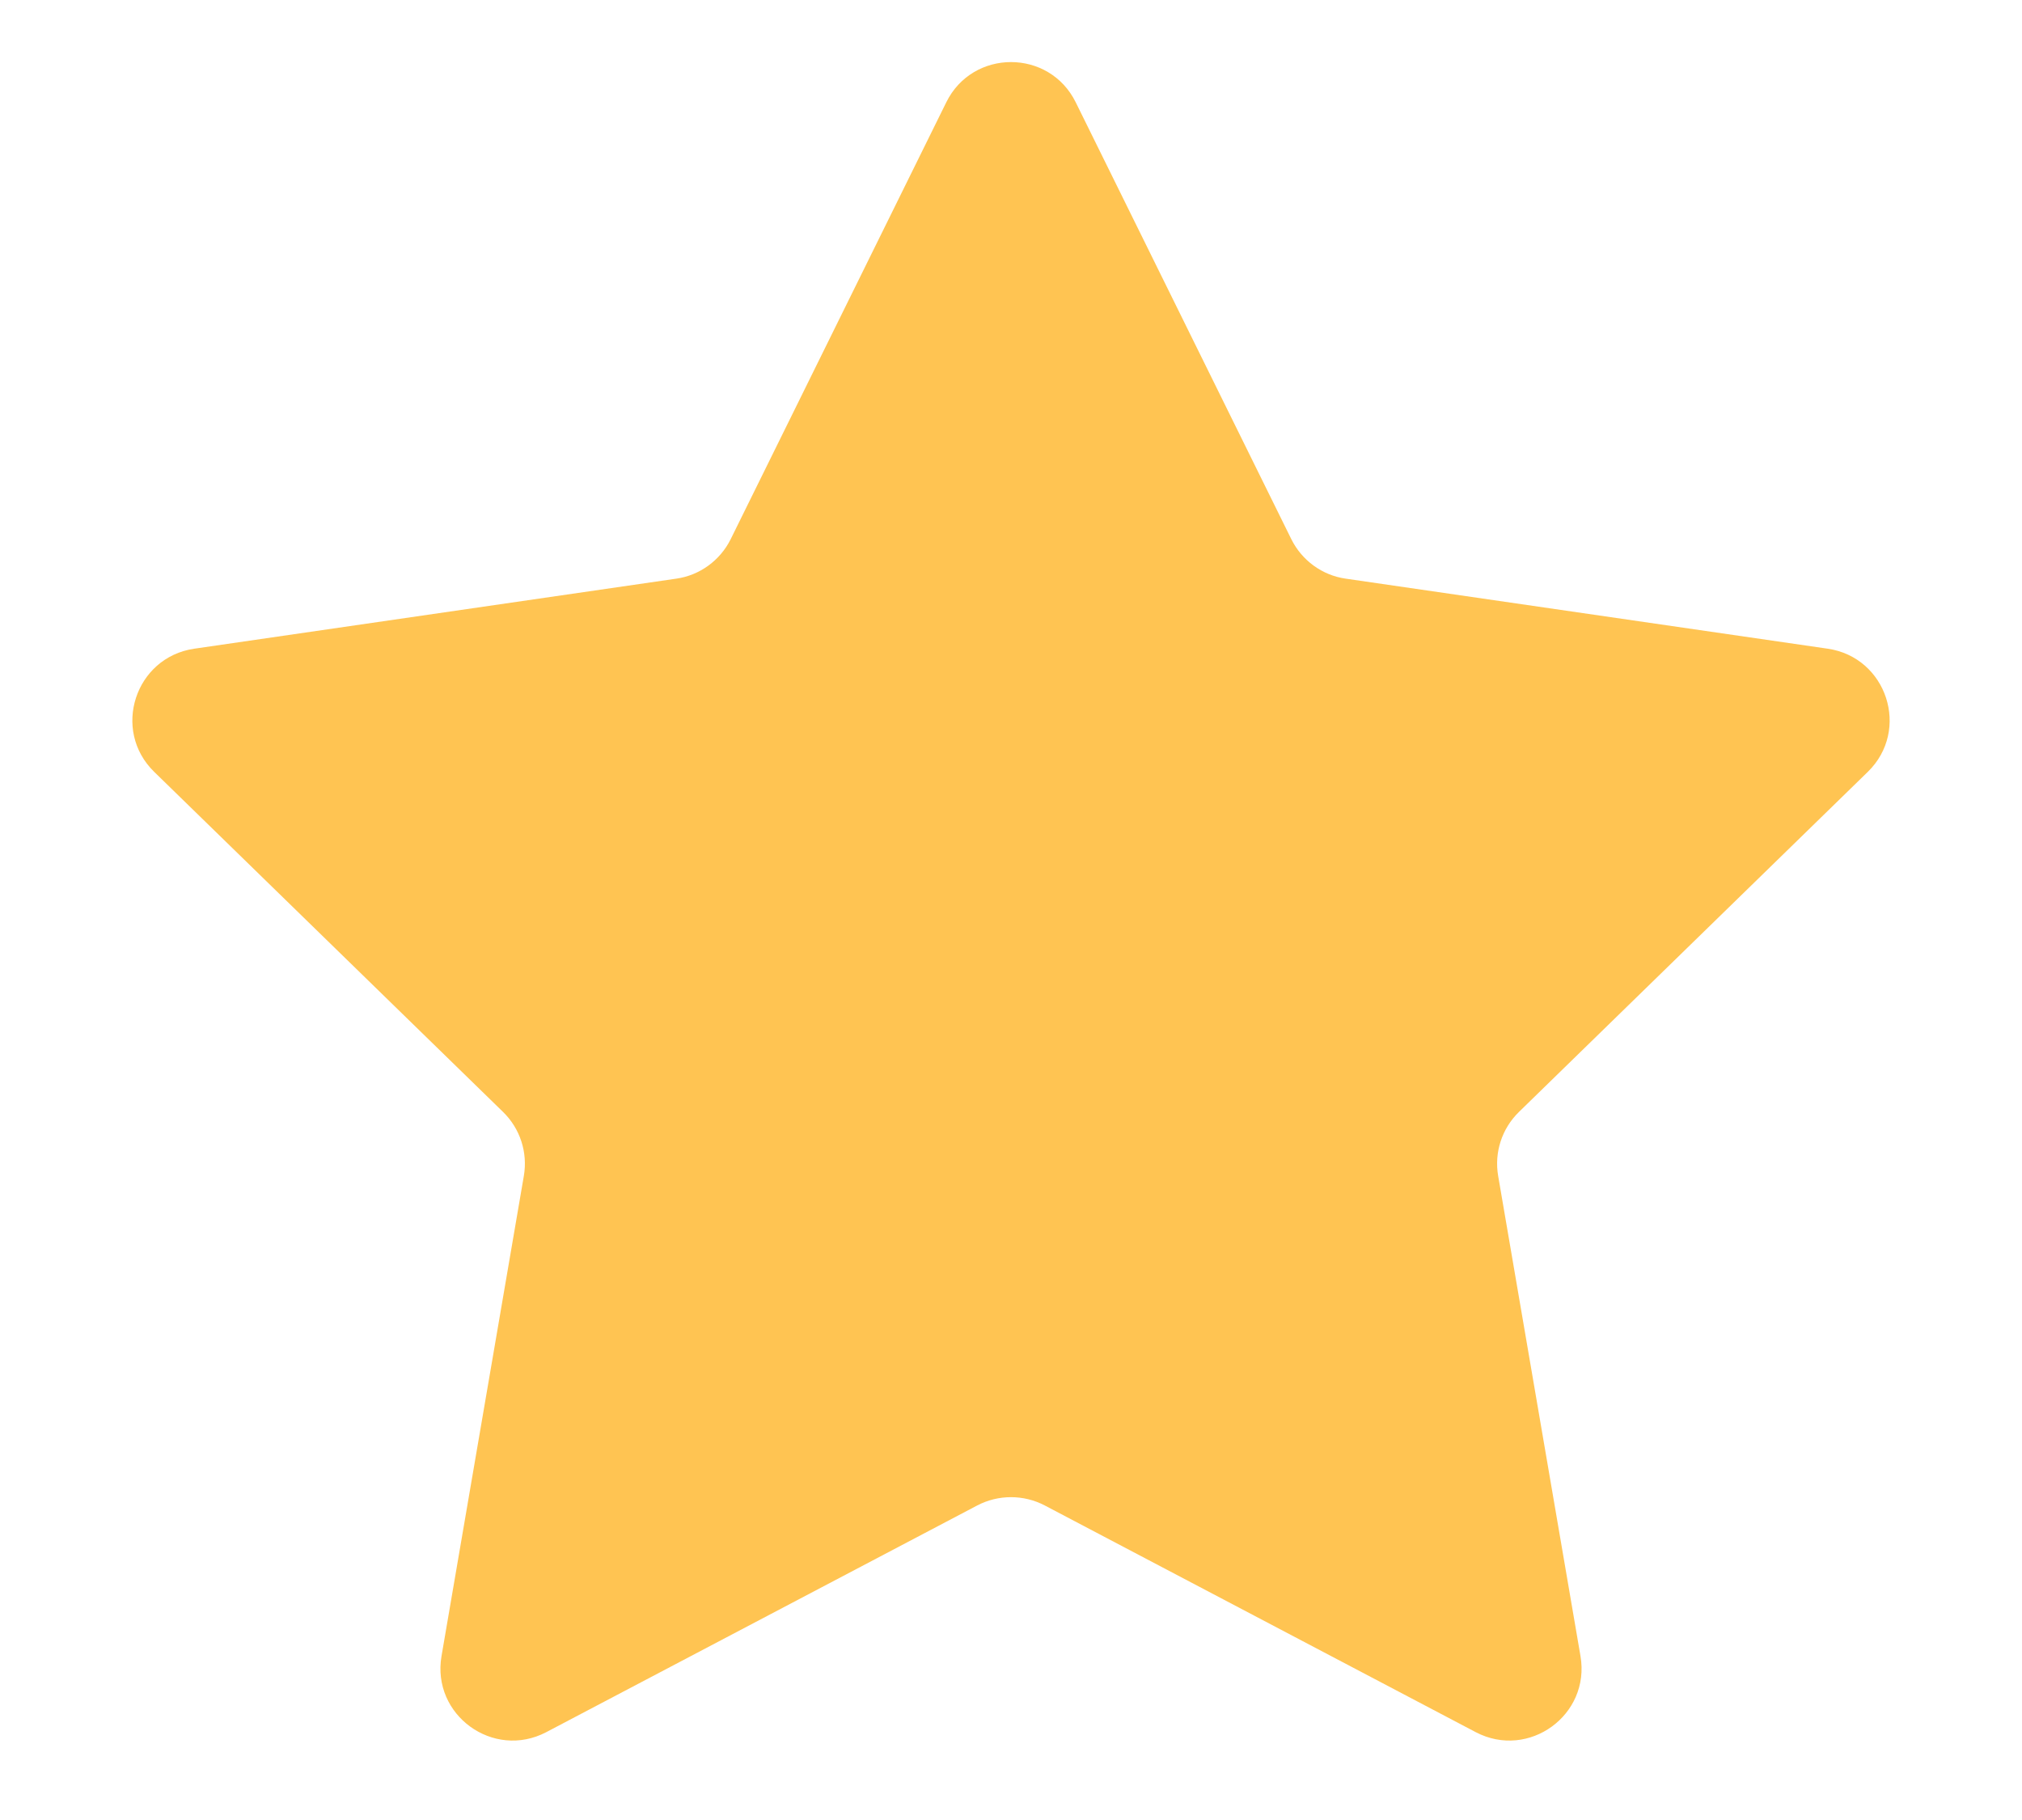 <svg width="20" height="18" viewBox="0 0 14 12" fill="none" xmlns="http://www.w3.org/2000/svg">
<path d="M6.552 0.408C6.735 0.037 7.265 0.037 7.448 0.408L8.941 3.433C9.014 3.58 9.155 3.683 9.317 3.706L12.655 4.191C13.065 4.251 13.229 4.755 12.932 5.044L10.517 7.398C10.399 7.513 10.345 7.678 10.373 7.841L10.943 11.165C11.013 11.573 10.585 11.884 10.218 11.692L7.233 10.122C7.087 10.046 6.913 10.046 6.767 10.122L3.782 11.692C3.415 11.884 2.987 11.573 3.057 11.165L3.627 7.841C3.655 7.678 3.601 7.513 3.483 7.398L1.068 5.044C0.771 4.755 0.935 4.251 1.345 4.191L4.683 3.706C4.845 3.683 4.986 3.58 5.059 3.433L6.552 0.408Z" fill="#FFC452"/>
</svg>
